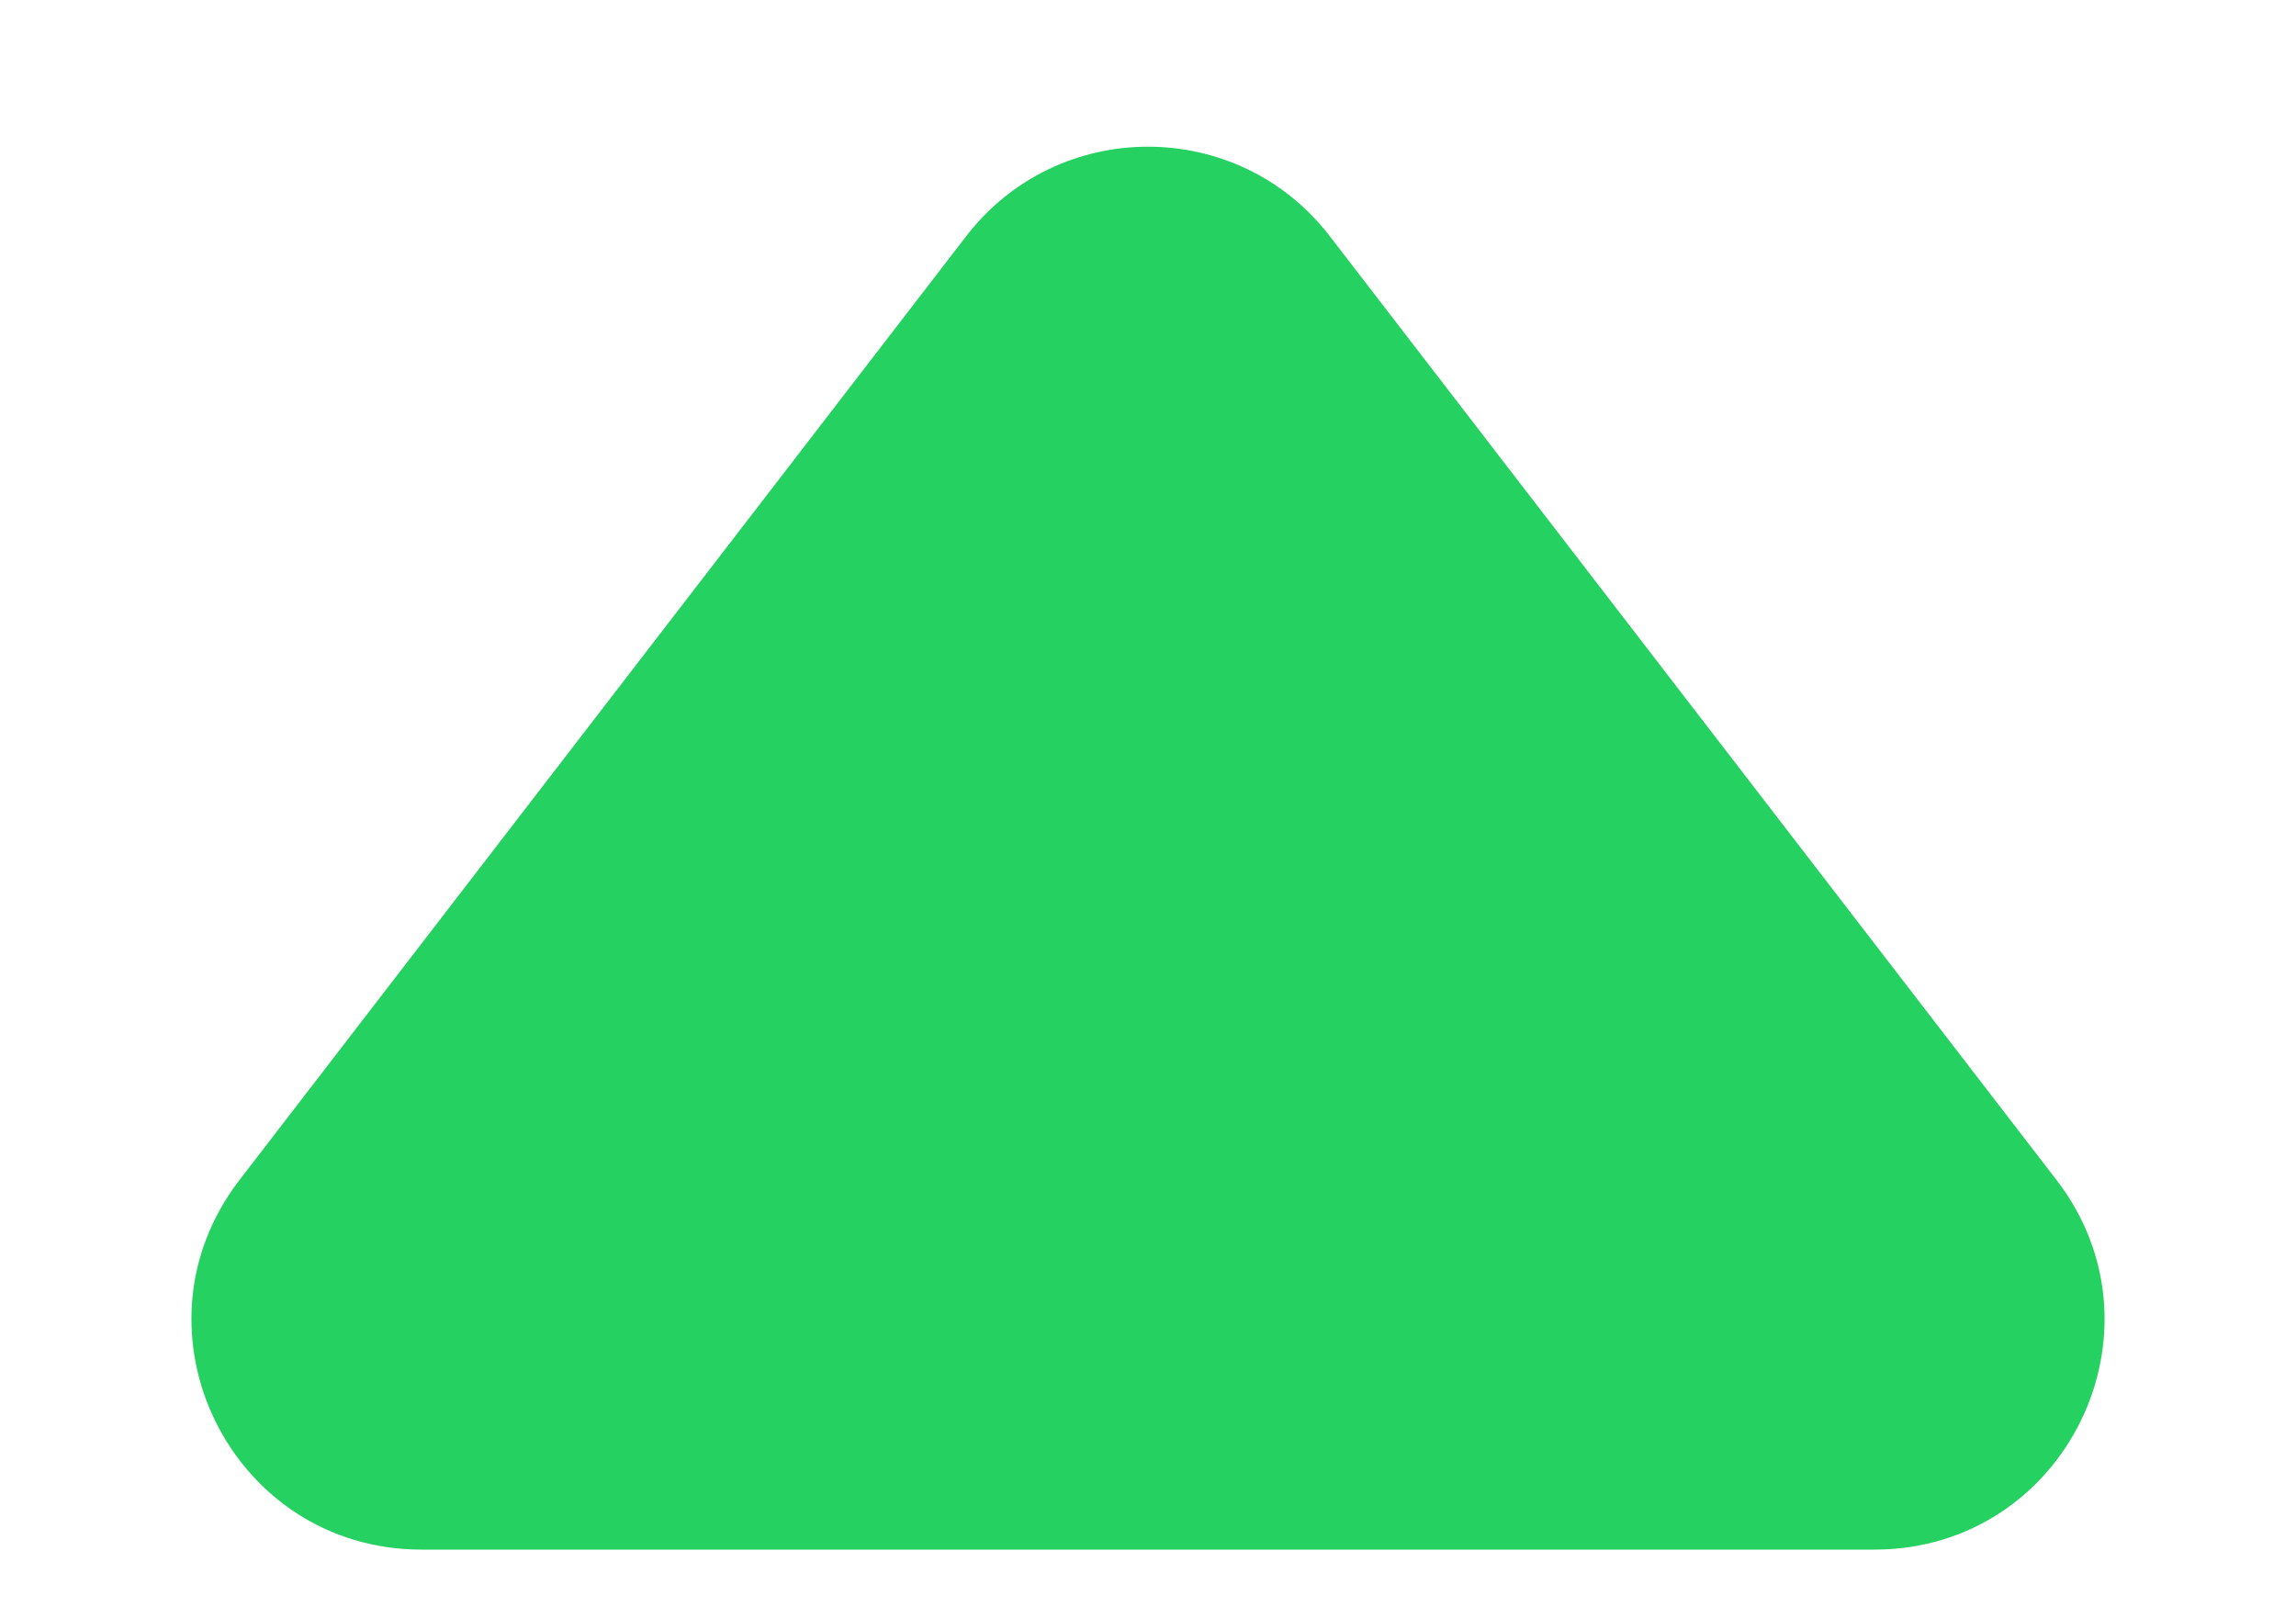 <svg viewBox="0 0 10 7" fill="#25D160" xmlns="http://www.w3.org/2000/svg">
    <path d="M4.208 1.029C4.608 0.509 5.392 0.509 5.792 1.029L8.957 5.14C9.463 5.798 8.994 6.75 8.164 6.75L1.836 6.75C1.006 6.75 0.537 5.798 1.043 5.14L4.208 1.029Z" />
</svg>
